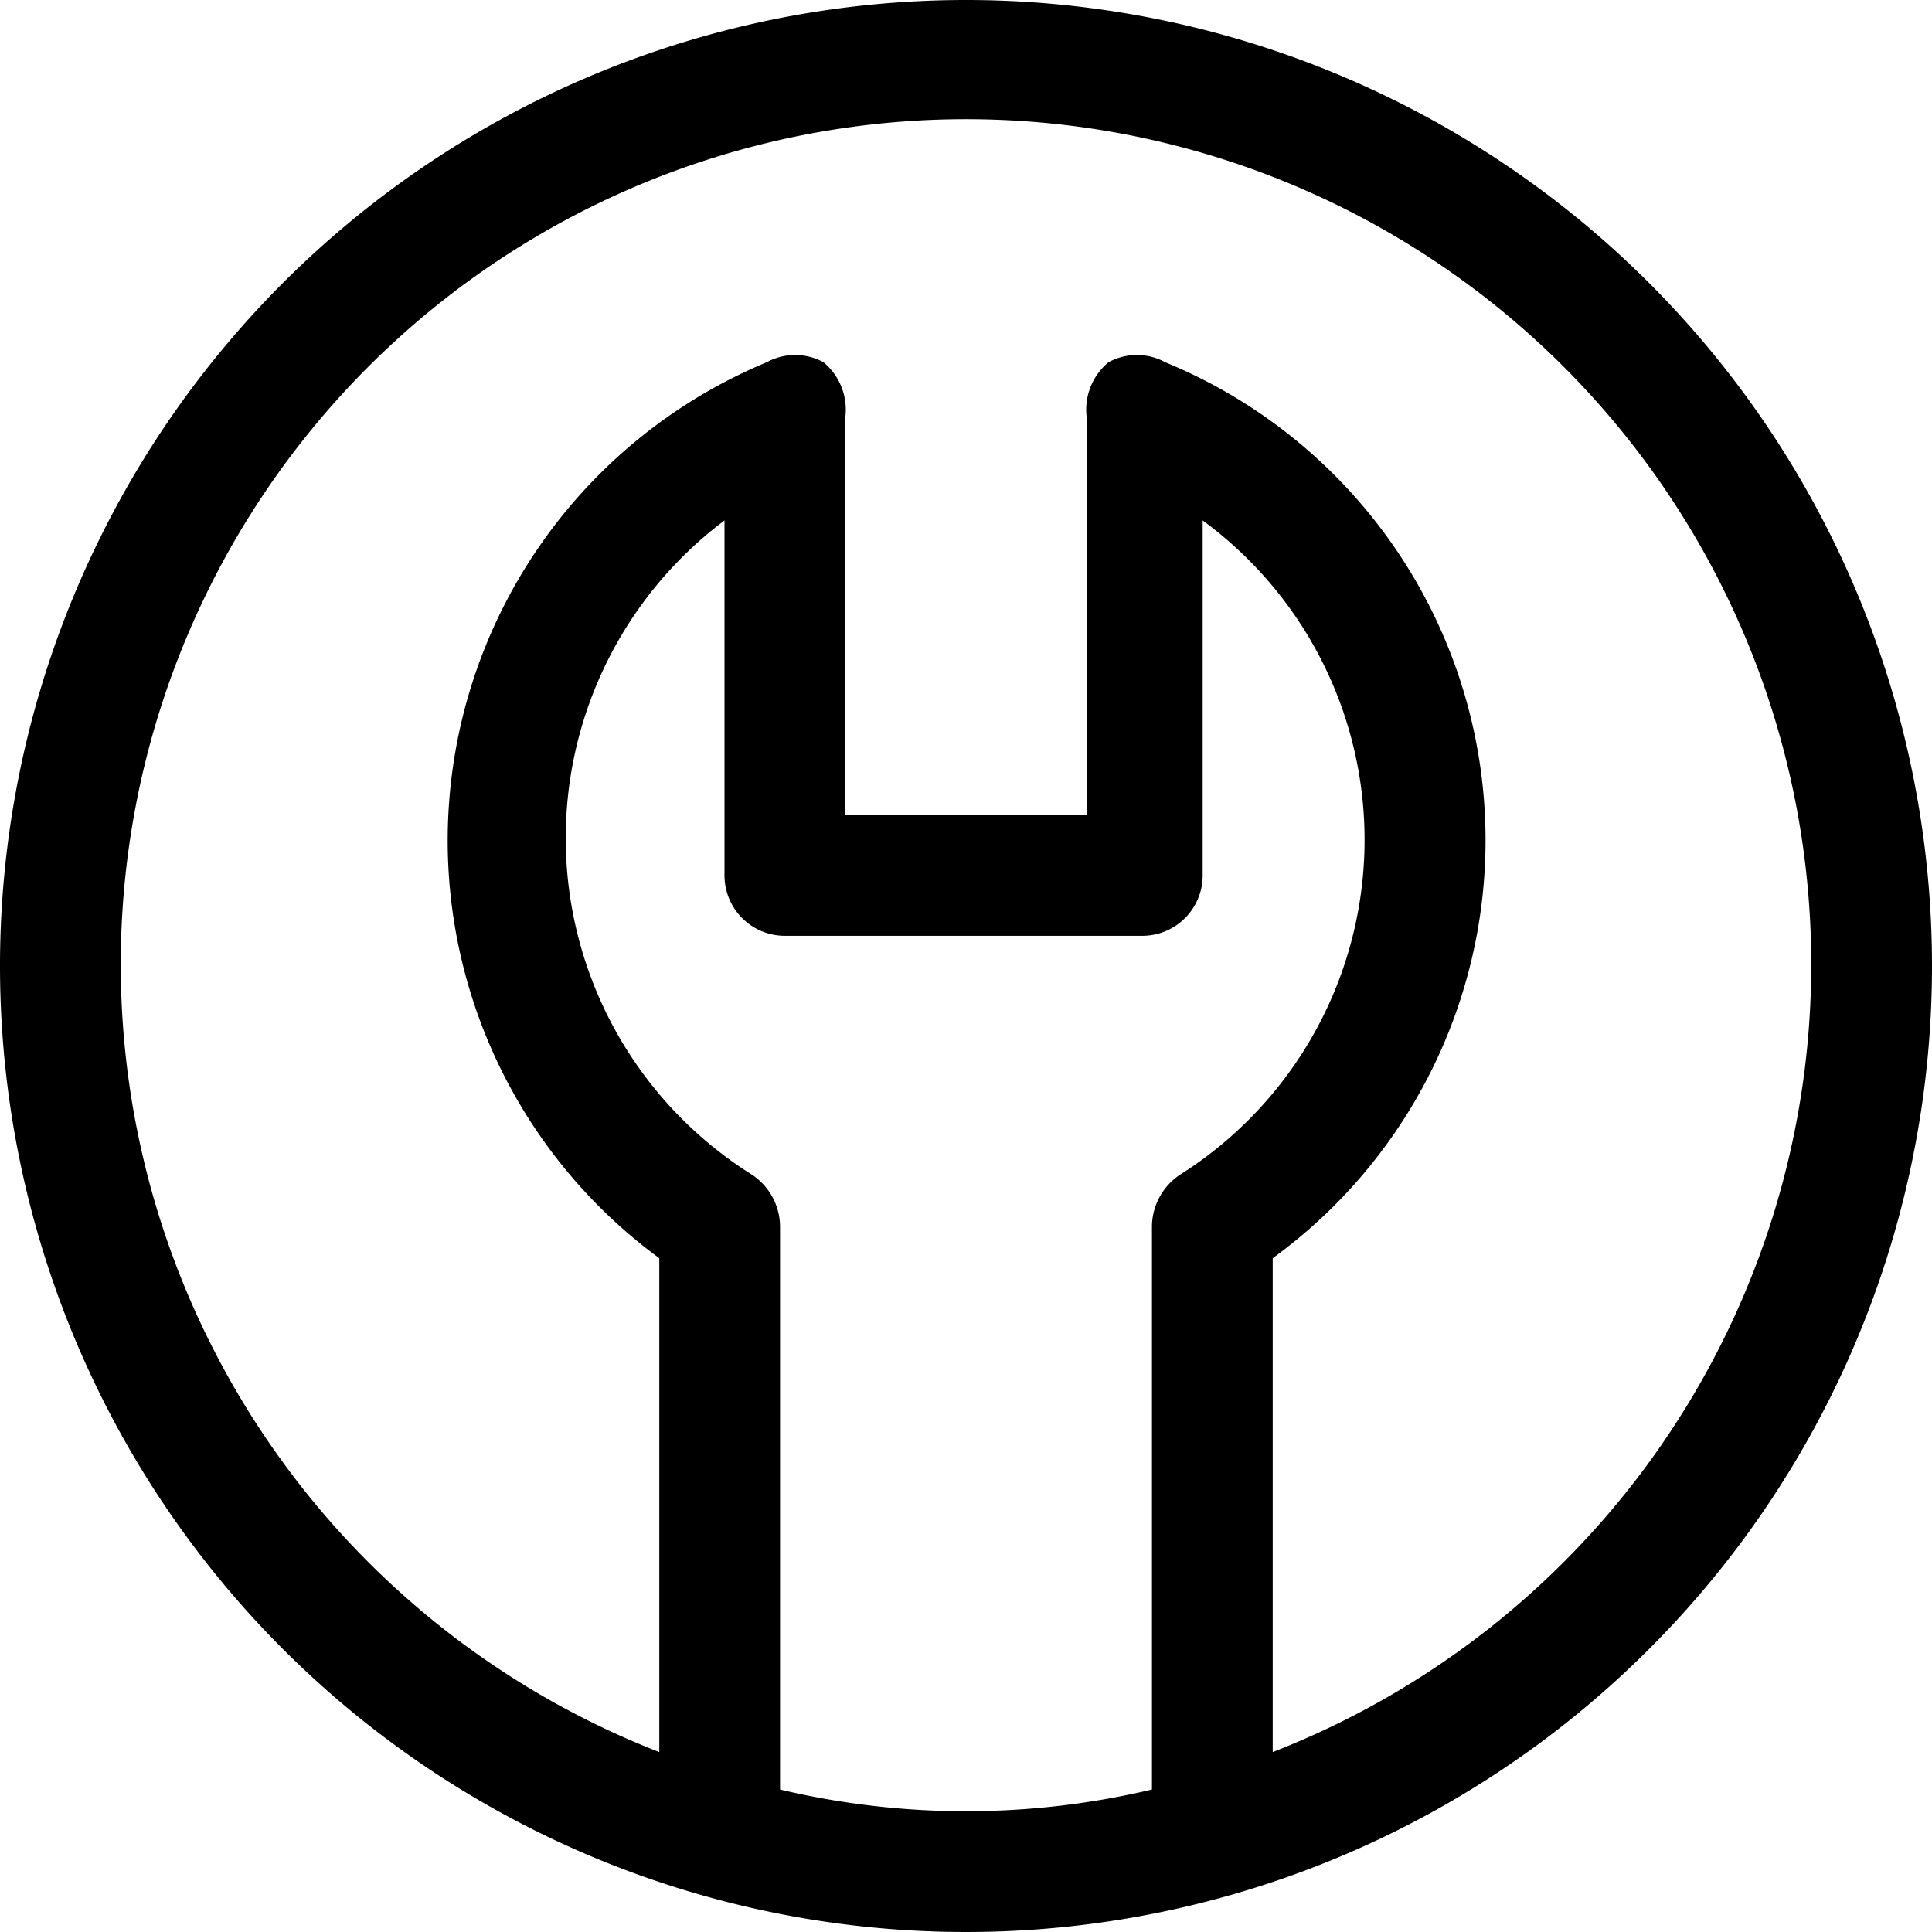<svg id="Layer_1" data-name="Layer 1" xmlns="http://www.w3.org/2000/svg" viewBox="0 0 16 16"><path d="M8,0a8,8,0,1,0,8,8A8,8,0,0,0,8,0ZM6.46,14.82V10.15a.52.52,0,0,0-.23-.42A3.29,3.29,0,0,1,6,4.31V7.25a.5.5,0,0,0,.5.5H9.46a.5.5,0,0,0,.5-.5V4.31a3.28,3.28,0,0,1-.19,5.42.52.52,0,0,0-.23.42v4.67a6.68,6.68,0,0,1-3.08,0Zm4.08-.31V10.42A4.28,4.28,0,0,0,9.65,3a.49.49,0,0,0-.47,0A.51.51,0,0,0,9,3.46V6.75H7V3.46A.51.51,0,0,0,6.82,3a.49.49,0,0,0-.47,0,4.29,4.29,0,0,0-.89,7.42v4.09a7,7,0,1,1,5.08,0Z"/></svg>